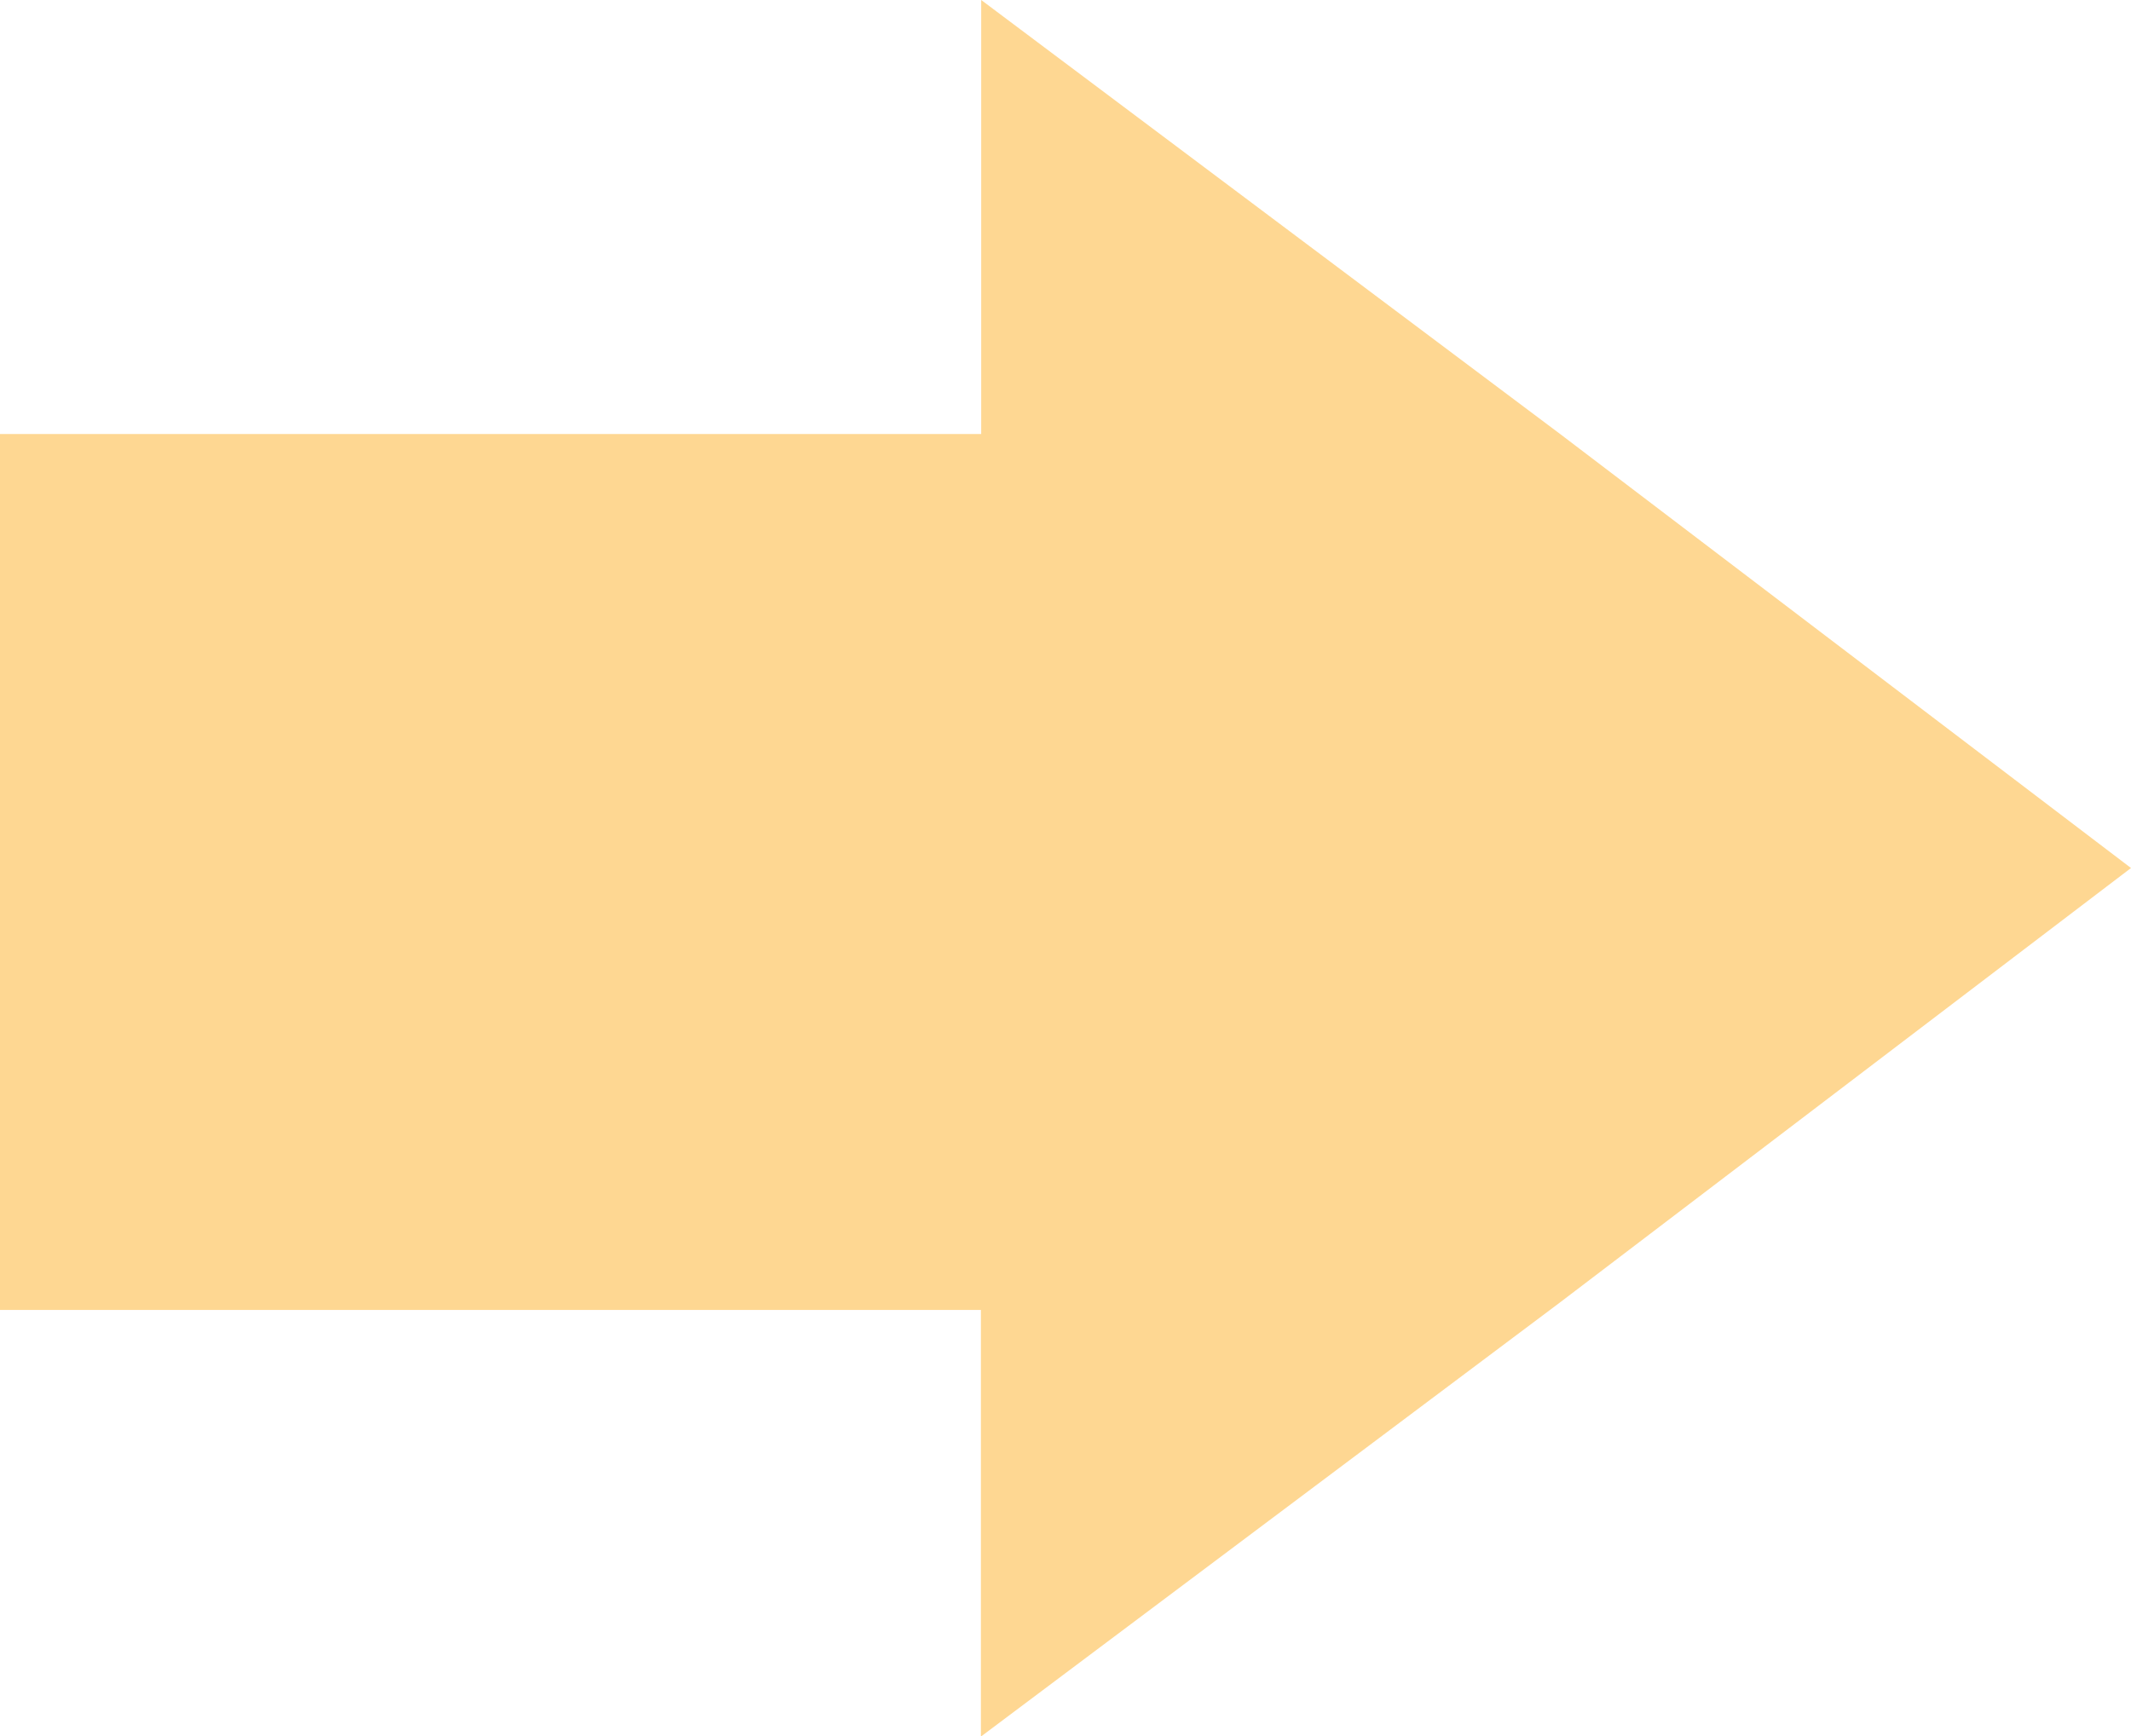 <svg xmlns="http://www.w3.org/2000/svg" width="27" height="22" viewBox="0 0 27 22">
  <defs>
    <style>
      .cls-1 {
        fill: #fed792;
        fill-rule: evenodd;
      }
    </style>
  </defs>
  <path id="形狀_551" data-name="形狀 551" class="cls-1" d="M943.767,629.5l-7.335-5.5v5.5H924v11.1h12.428v5.407l7.335-5.5L951,635Z" transform="translate(-924 -624)"/>
</svg>

